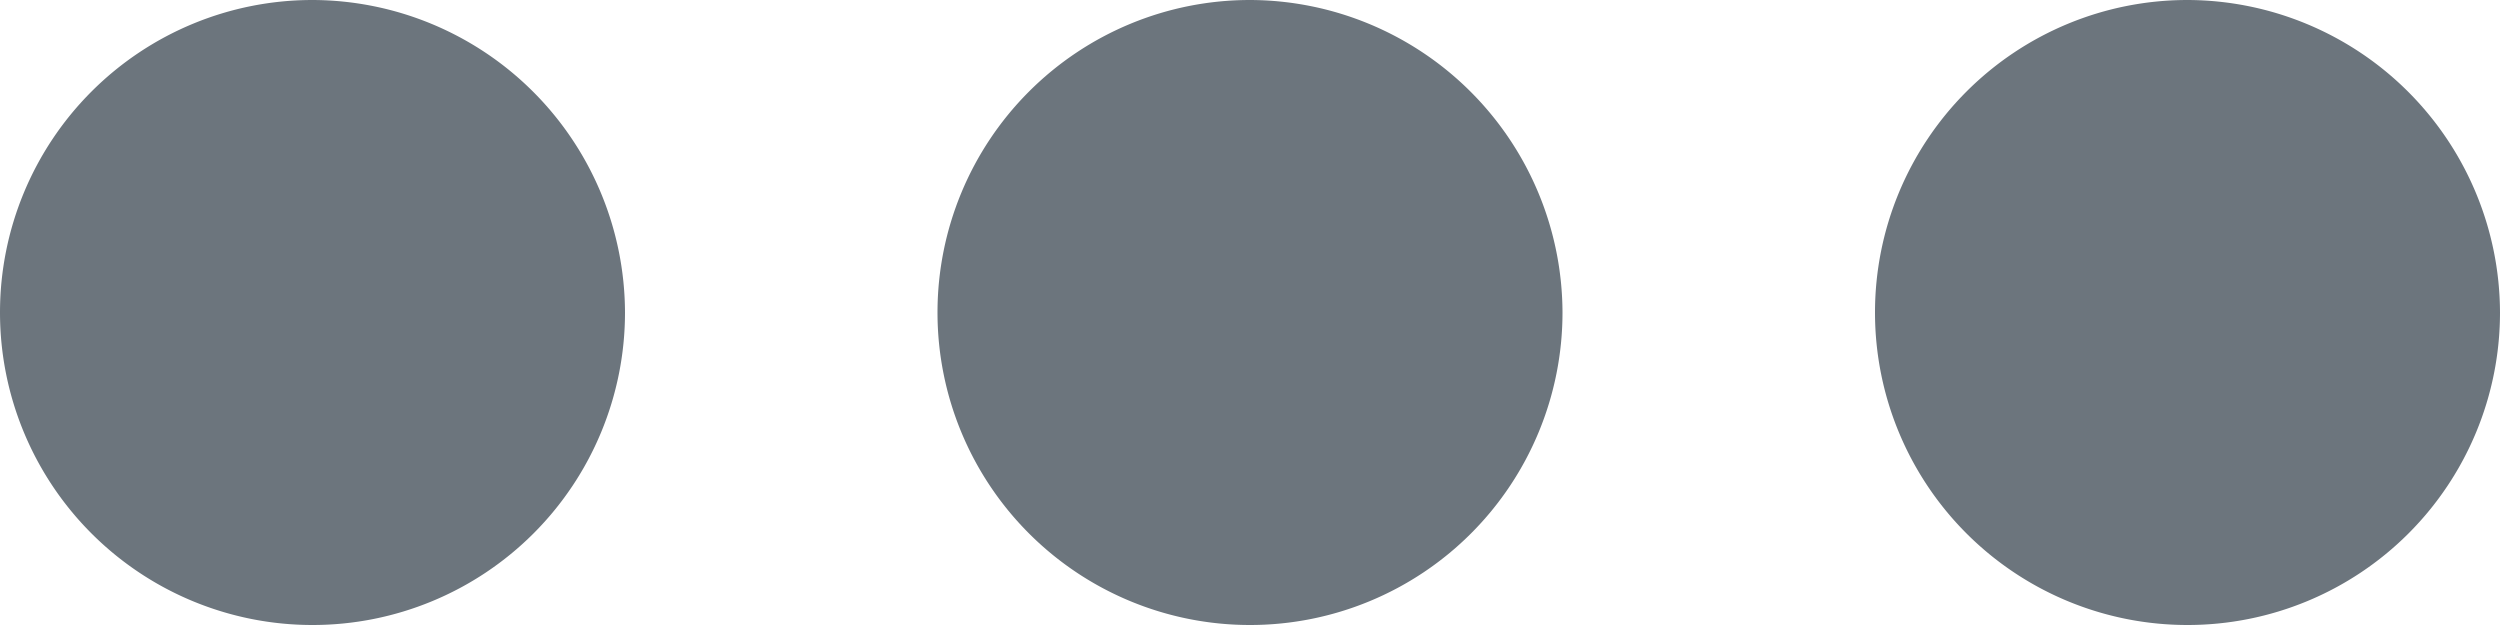 <svg xmlns="http://www.w3.org/2000/svg" width="16" height="4" viewBox="0 0 16 4">
  <path id="Path_2740" data-name="Path 2740" d="M2,0A2,2,0,1,0,4,2,2.006,2.006,0,0,0,2,0ZM14,0a2,2,0,1,0,2,2A2.006,2.006,0,0,0,14,0ZM8,0a2,2,0,1,0,2,2A2.006,2.006,0,0,0,8,0Z" fill="#6c757d"/>
</svg>
